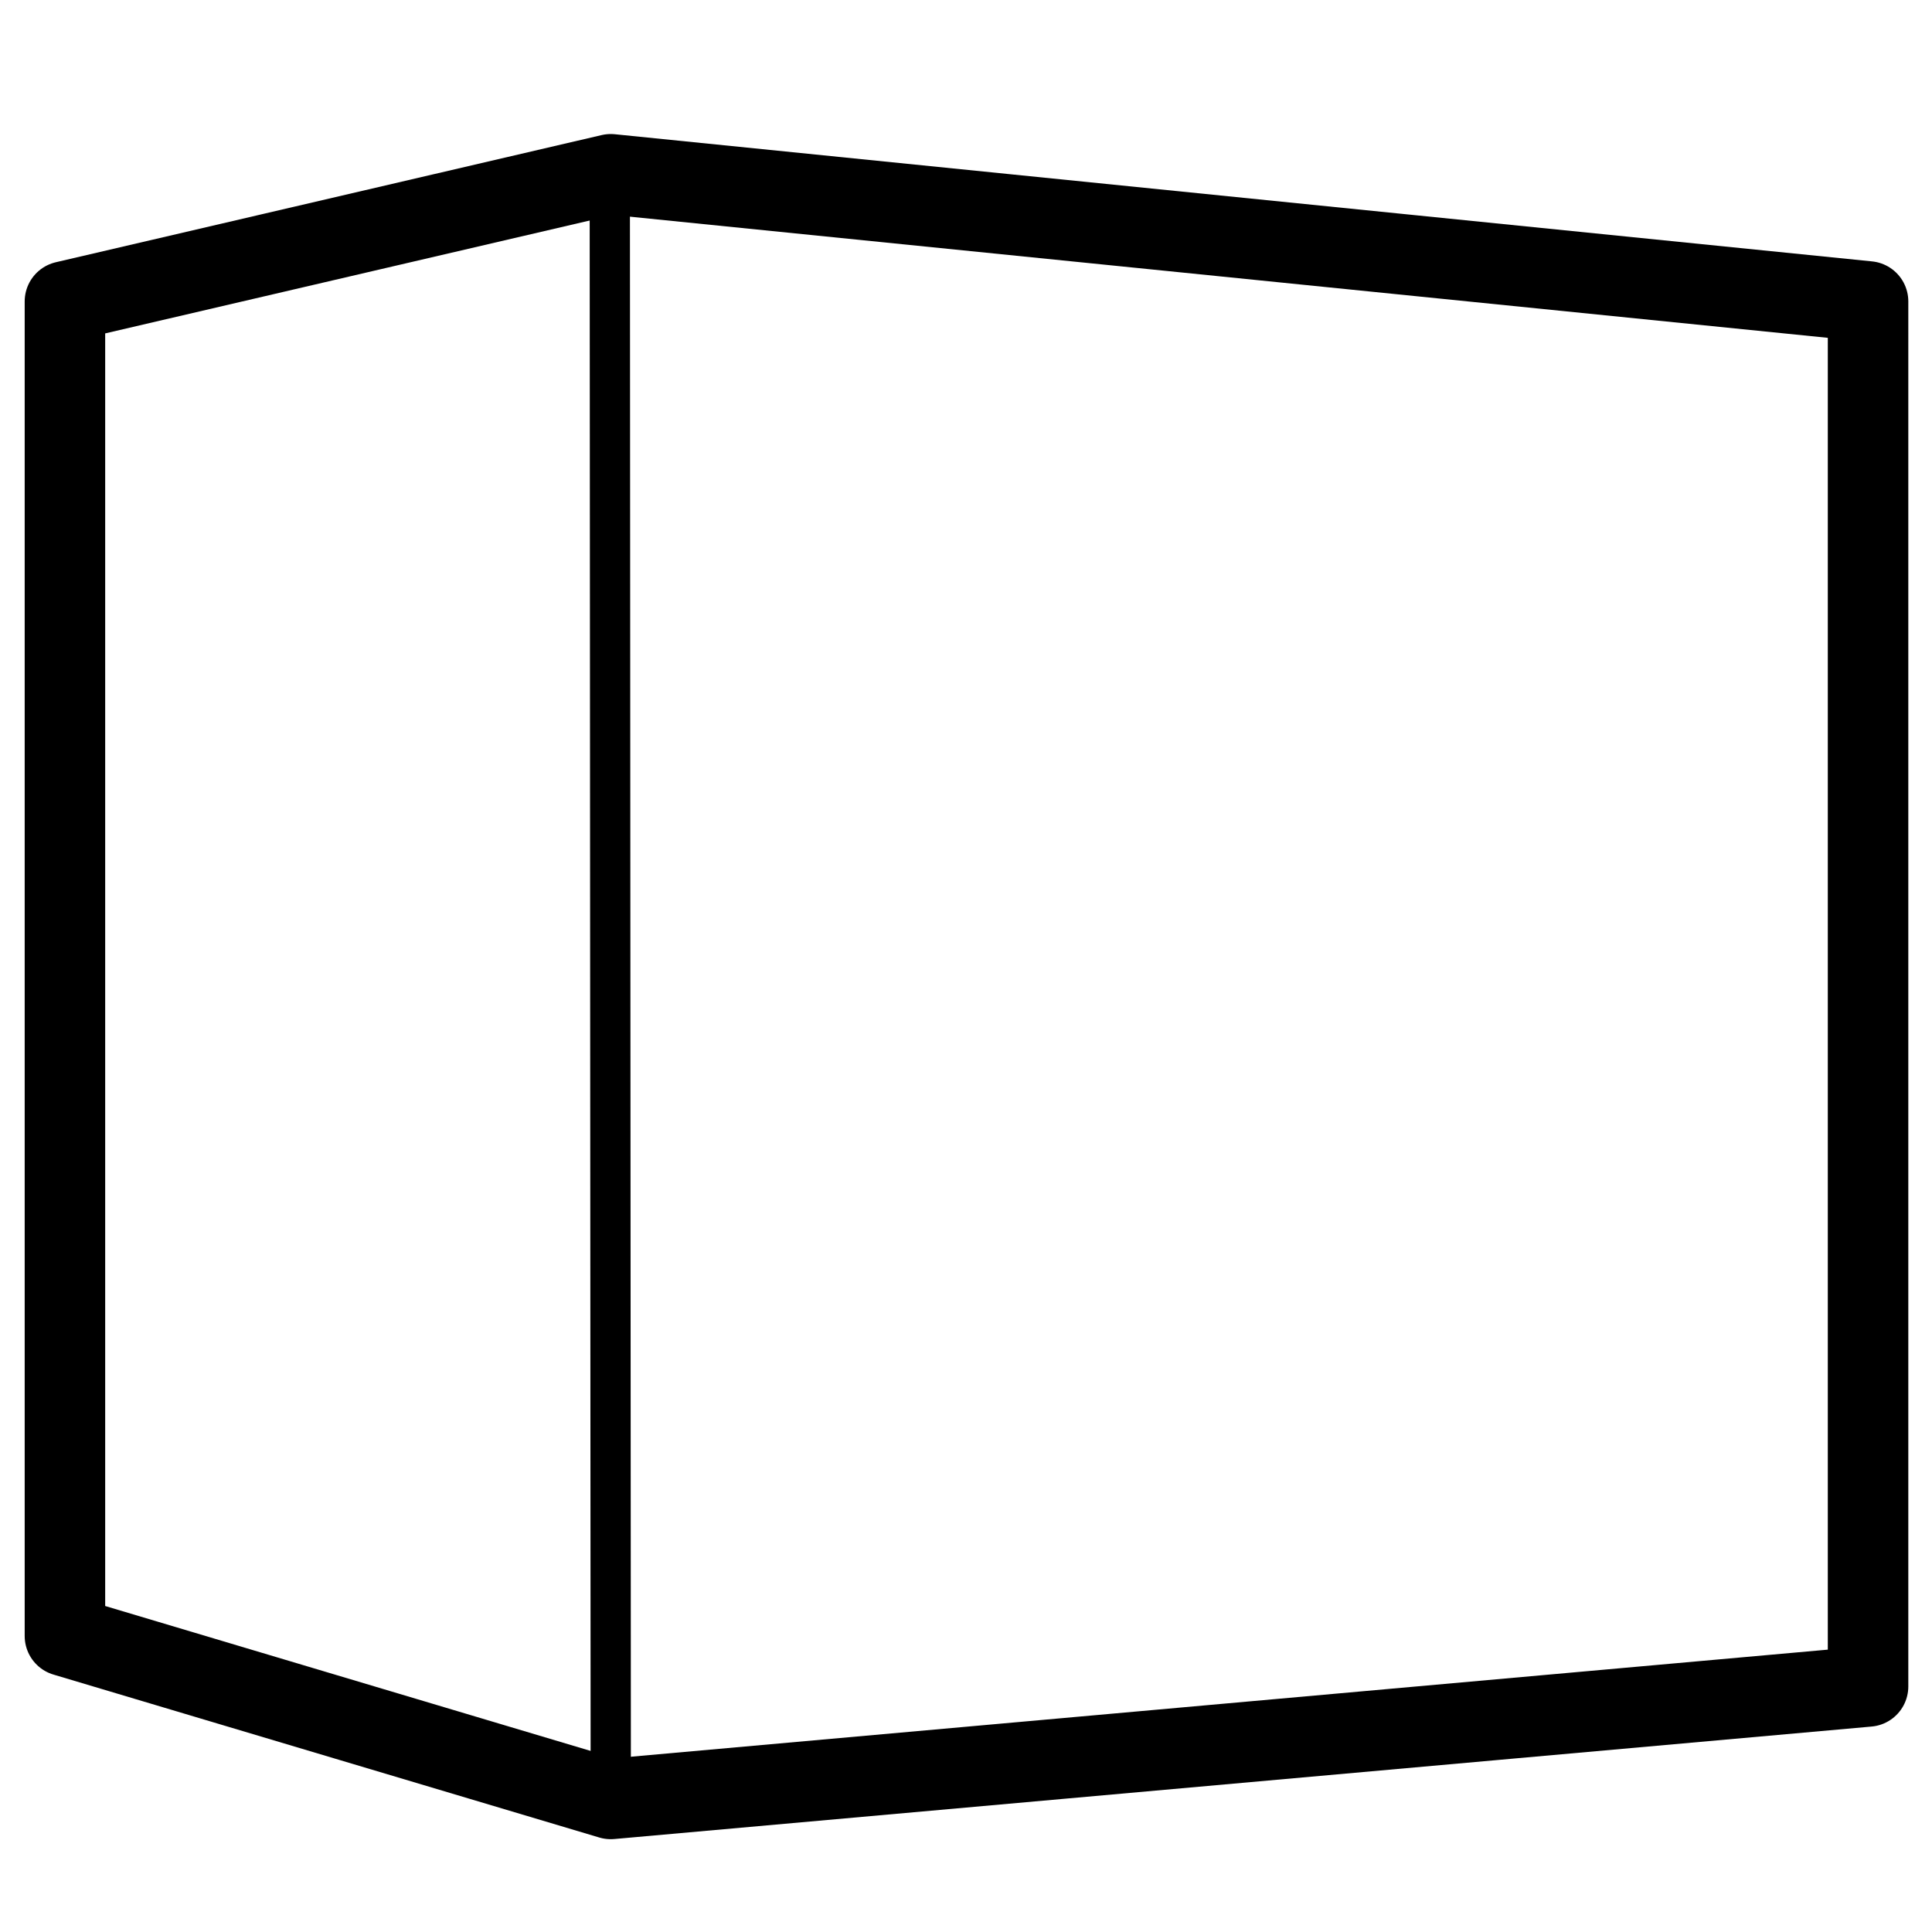 <svg xmlns="http://www.w3.org/2000/svg" viewBox="0 0 960 960"><g fill="none" fill-rule="evenodd" stroke="#000" stroke-linecap="round" stroke-linejoin="round"><path d="M32.265 149.786v663.133l271.22 80.962 624.743-55.892V149.786L303.485 86.599z" stroke-width="40"/><path d="m303 87 .485 799.72" stroke-width="20"/></g></svg>